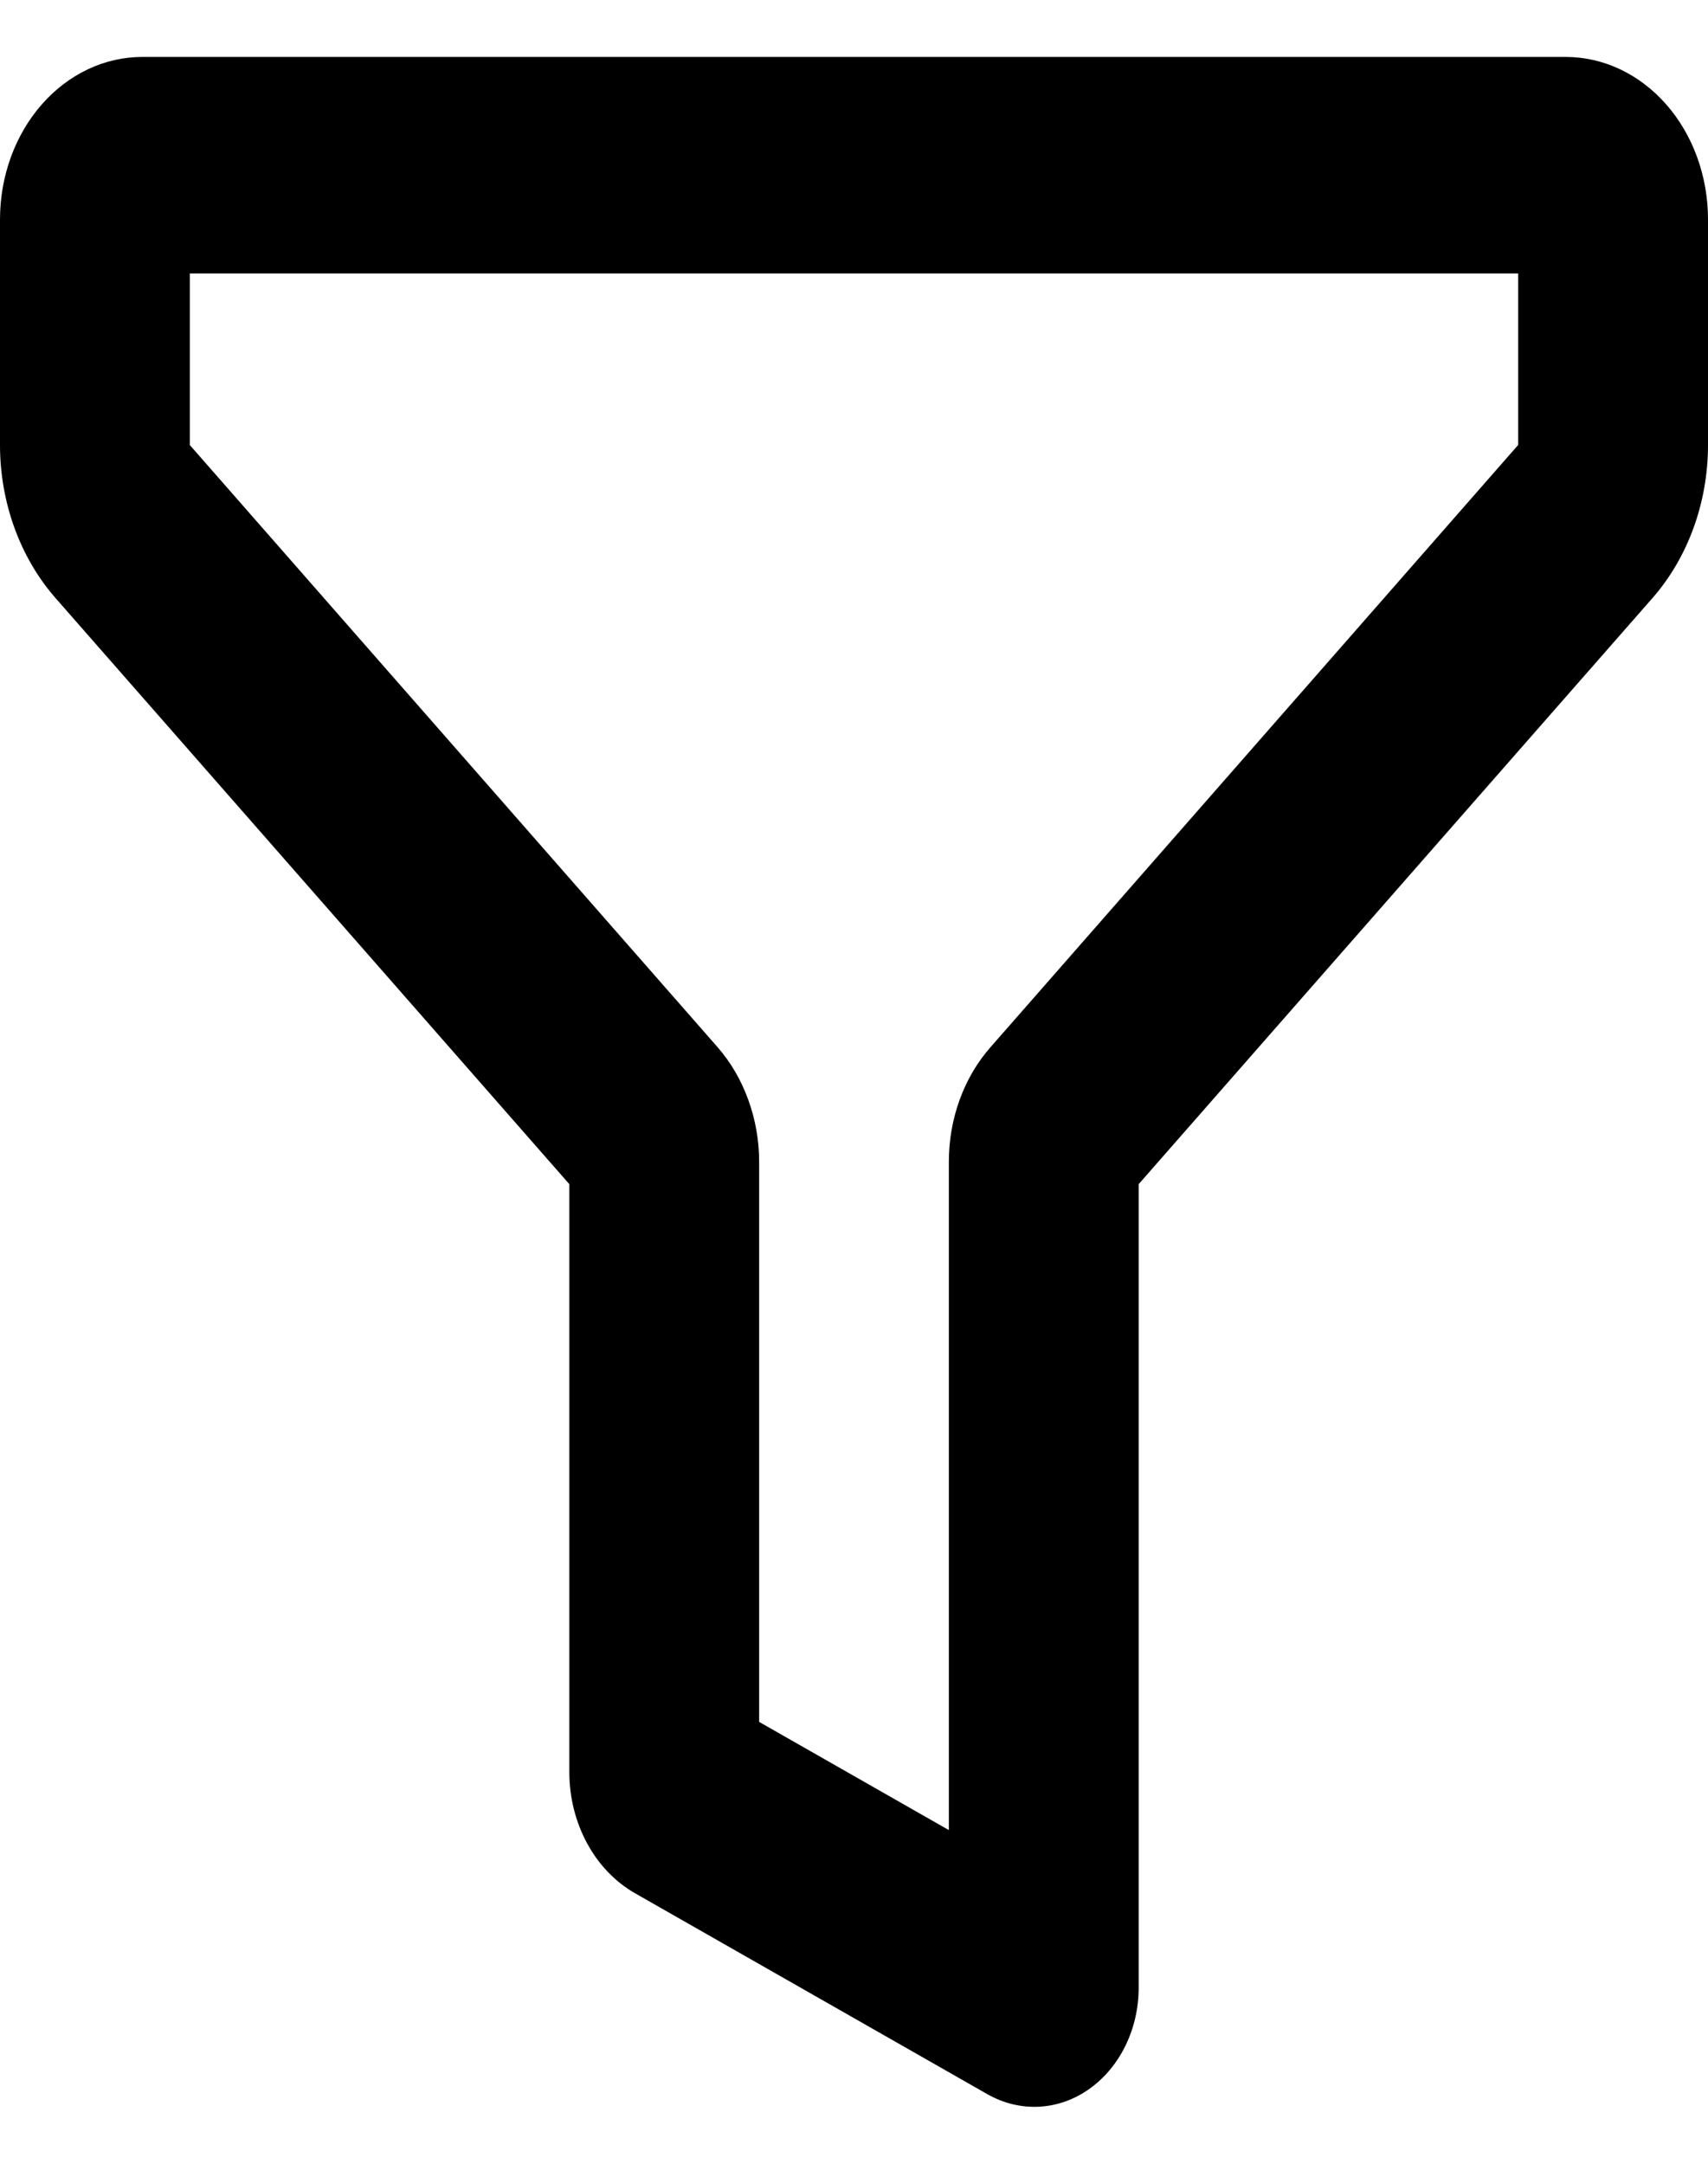 <svg xmlns="http://www.w3.org/2000/svg" width="15" height="19" viewBox="0 0 15 19" fill="none">
  <path fill-rule="evenodd" clip-rule="evenodd" d="M0 1.926C0 1.548 0.132 1.185 0.366 0.918C0.601 0.65 0.918 0.5 1.25 0.5H13.75C14.082 0.5 14.399 0.65 14.634 0.918C14.868 1.185 15 1.548 15 1.926V3.908C15 4.412 14.824 4.896 14.512 5.252L10 10.398V17.454C10 17.633 9.96 17.808 9.884 17.963C9.808 18.119 9.698 18.25 9.565 18.344C9.432 18.438 9.281 18.491 9.125 18.499C8.968 18.507 8.813 18.469 8.673 18.39L5.576 16.624C5.403 16.525 5.257 16.373 5.156 16.186C5.054 15.998 5 15.782 5 15.561V10.398L0.488 5.252C0.176 4.896 9.43957e-05 4.412 0 3.908V1.926ZM1.667 2.401V3.908L6.3 9.193C6.416 9.325 6.508 9.482 6.571 9.656C6.634 9.829 6.667 10.014 6.667 10.201V15.12L8.333 16.07V10.201C8.333 9.823 8.465 9.46 8.7 9.194L13.333 3.907V2.401H1.667Z" fill="black"/>
</svg>